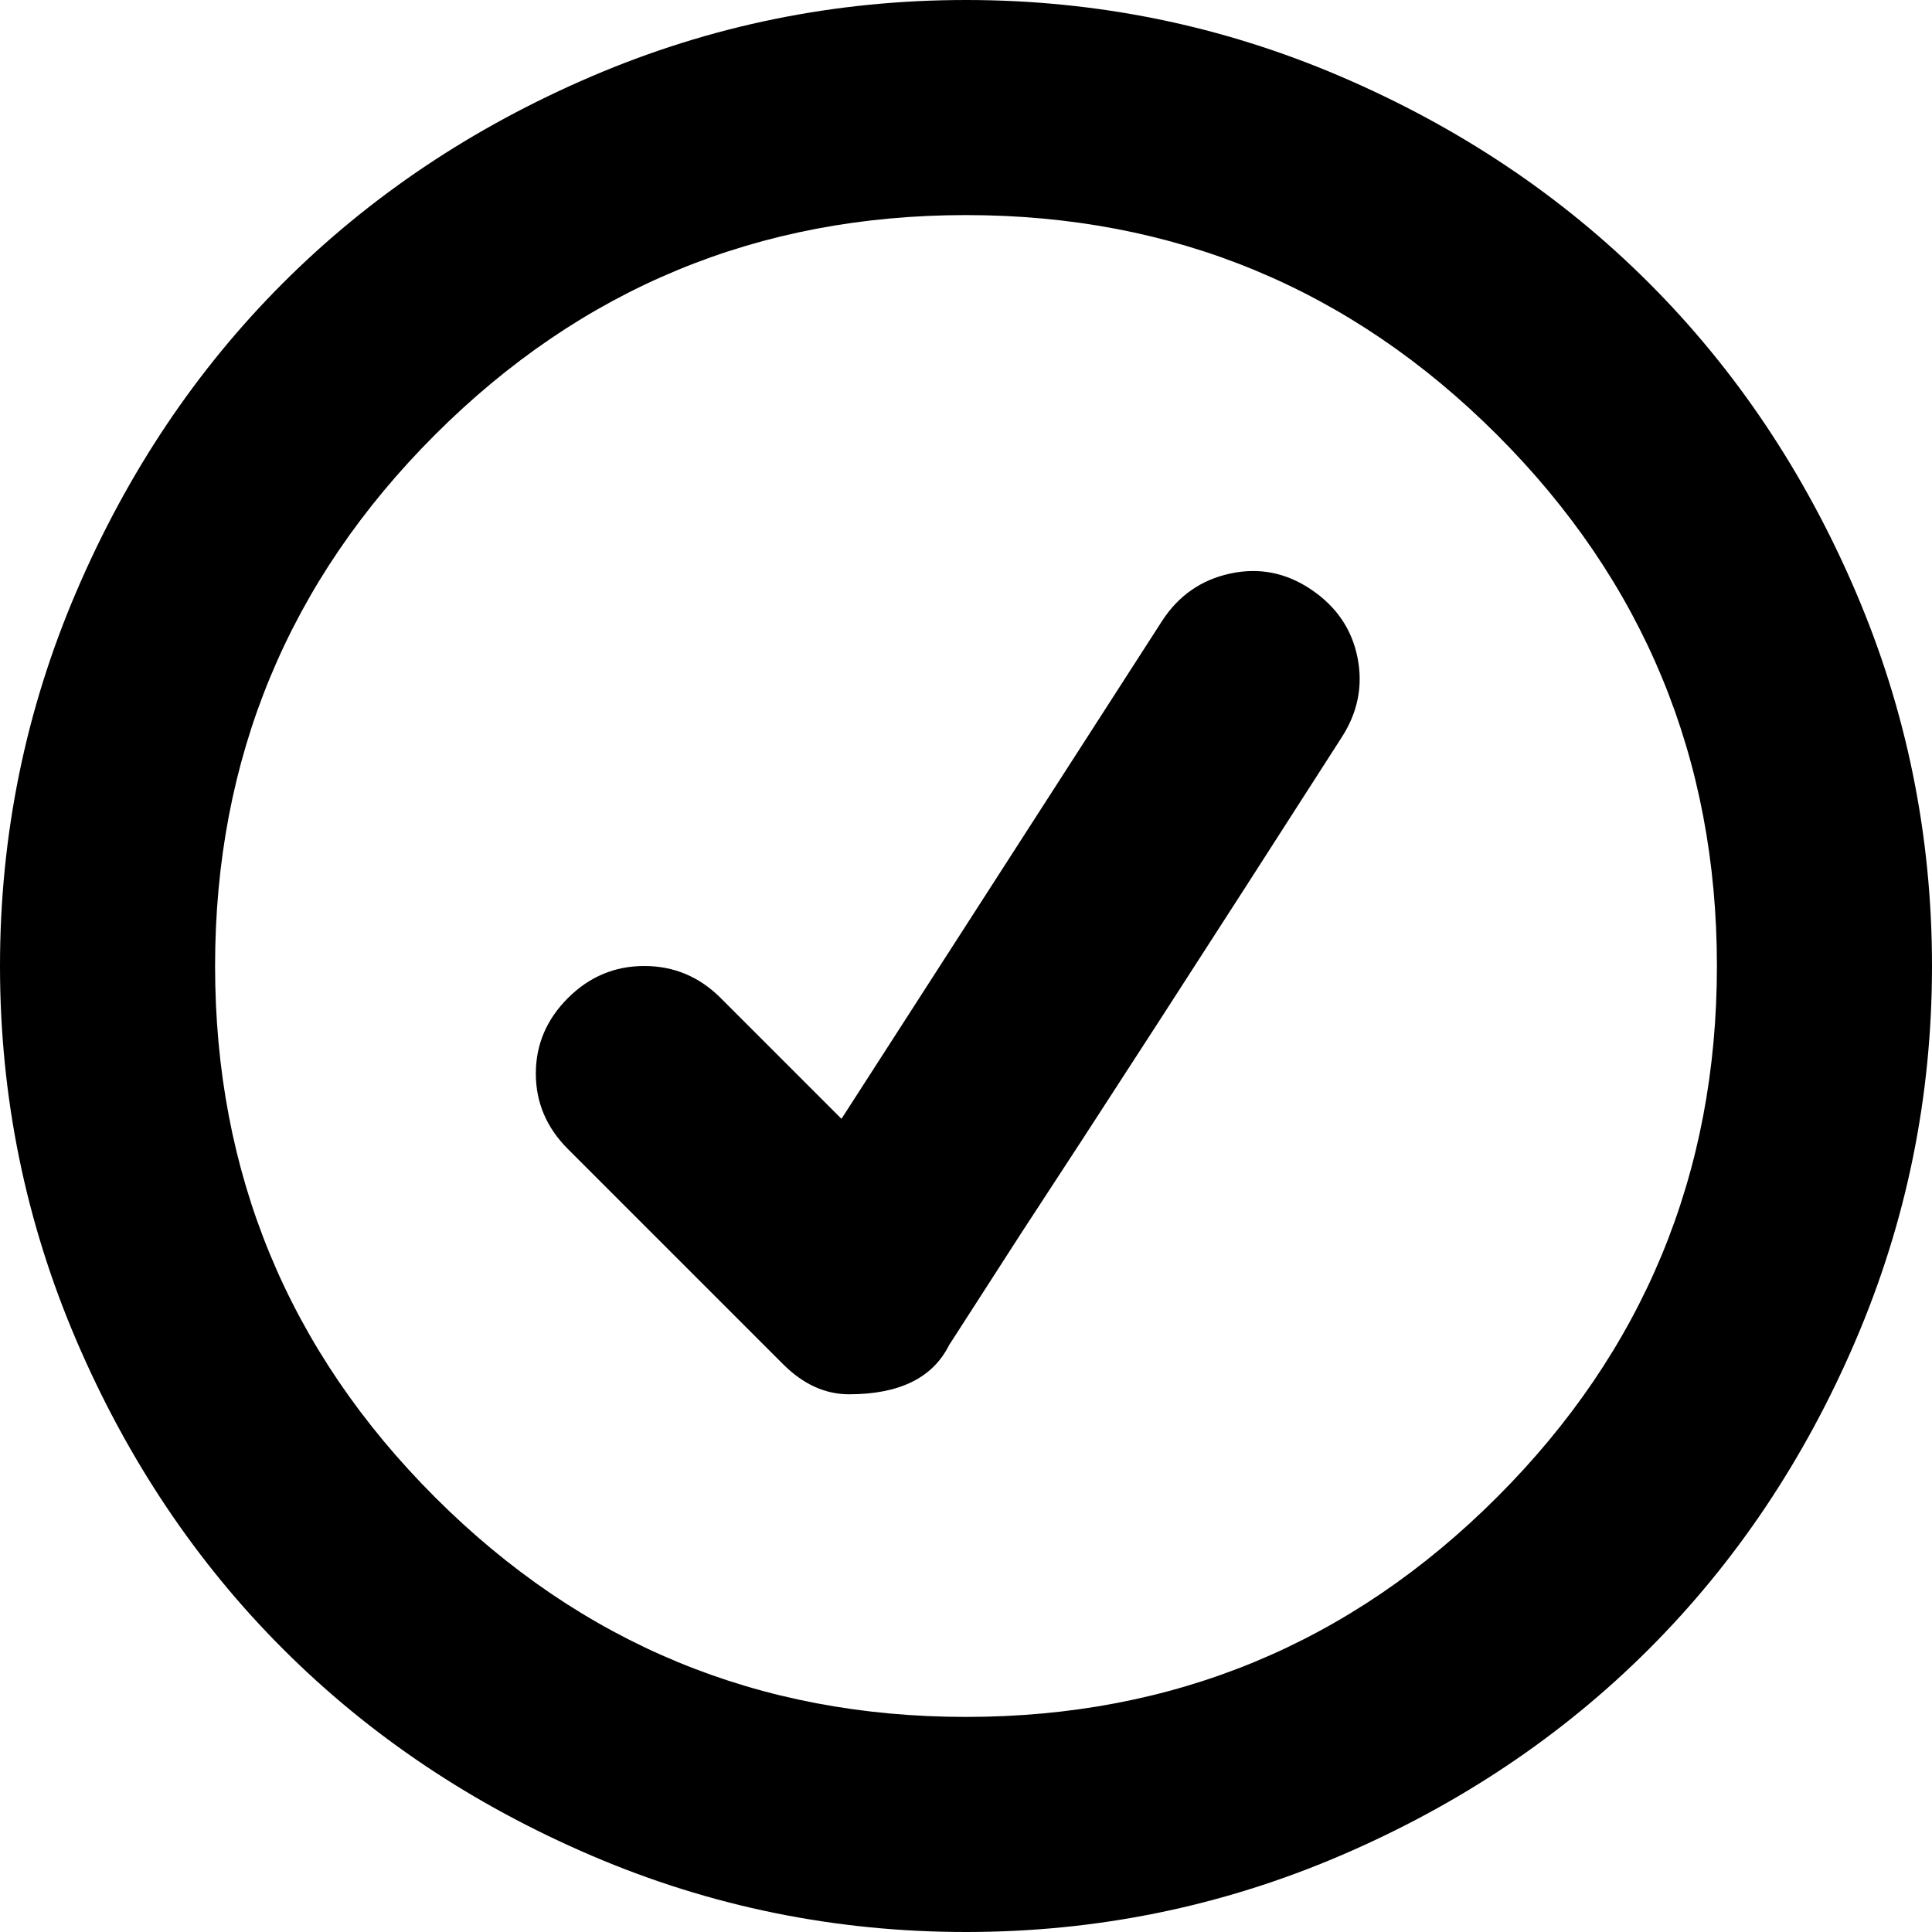 <svg xmlns="http://www.w3.org/2000/svg" viewBox="0 -1920 2048 2048">
	<path transform="translate(0 40)" d="M900 -482Q862 -482 830 -514L602 -742Q568 -776 568 -822Q568 -868 602 -902Q636 -936 683 -936Q730 -936 764 -902L892 -774L1232 -1302Q1258 -1342 1304 -1352Q1350 -1362 1390 -1335Q1430 -1308 1439 -1263Q1448 -1218 1422 -1178Q1204 -838 1082 -652L1006 -534Q980 -482 900 -482ZM461 -373Q694 -140 1024 -140Q1354 -140 1587 -373Q1820 -606 1820 -936Q1820 -1266 1587 -1499Q1354 -1732 1024 -1732Q694 -1732 461 -1499Q228 -1266 228 -936Q228 -606 461 -373ZM627 -1879Q816 -1960 1024 -1960Q1232 -1960 1421 -1879Q1610 -1798 1748 -1660Q1886 -1522 1967 -1333Q2048 -1144 2048 -936Q2048 -728 1967 -539Q1886 -350 1748 -212Q1610 -74 1421 7Q1232 88 1024 88Q816 88 627 7Q438 -74 300 -212Q162 -350 81 -539Q0 -728 0 -936Q0 -1144 81 -1333Q162 -1522 300 -1660Q438 -1798 627 -1879Z"/>
</svg>